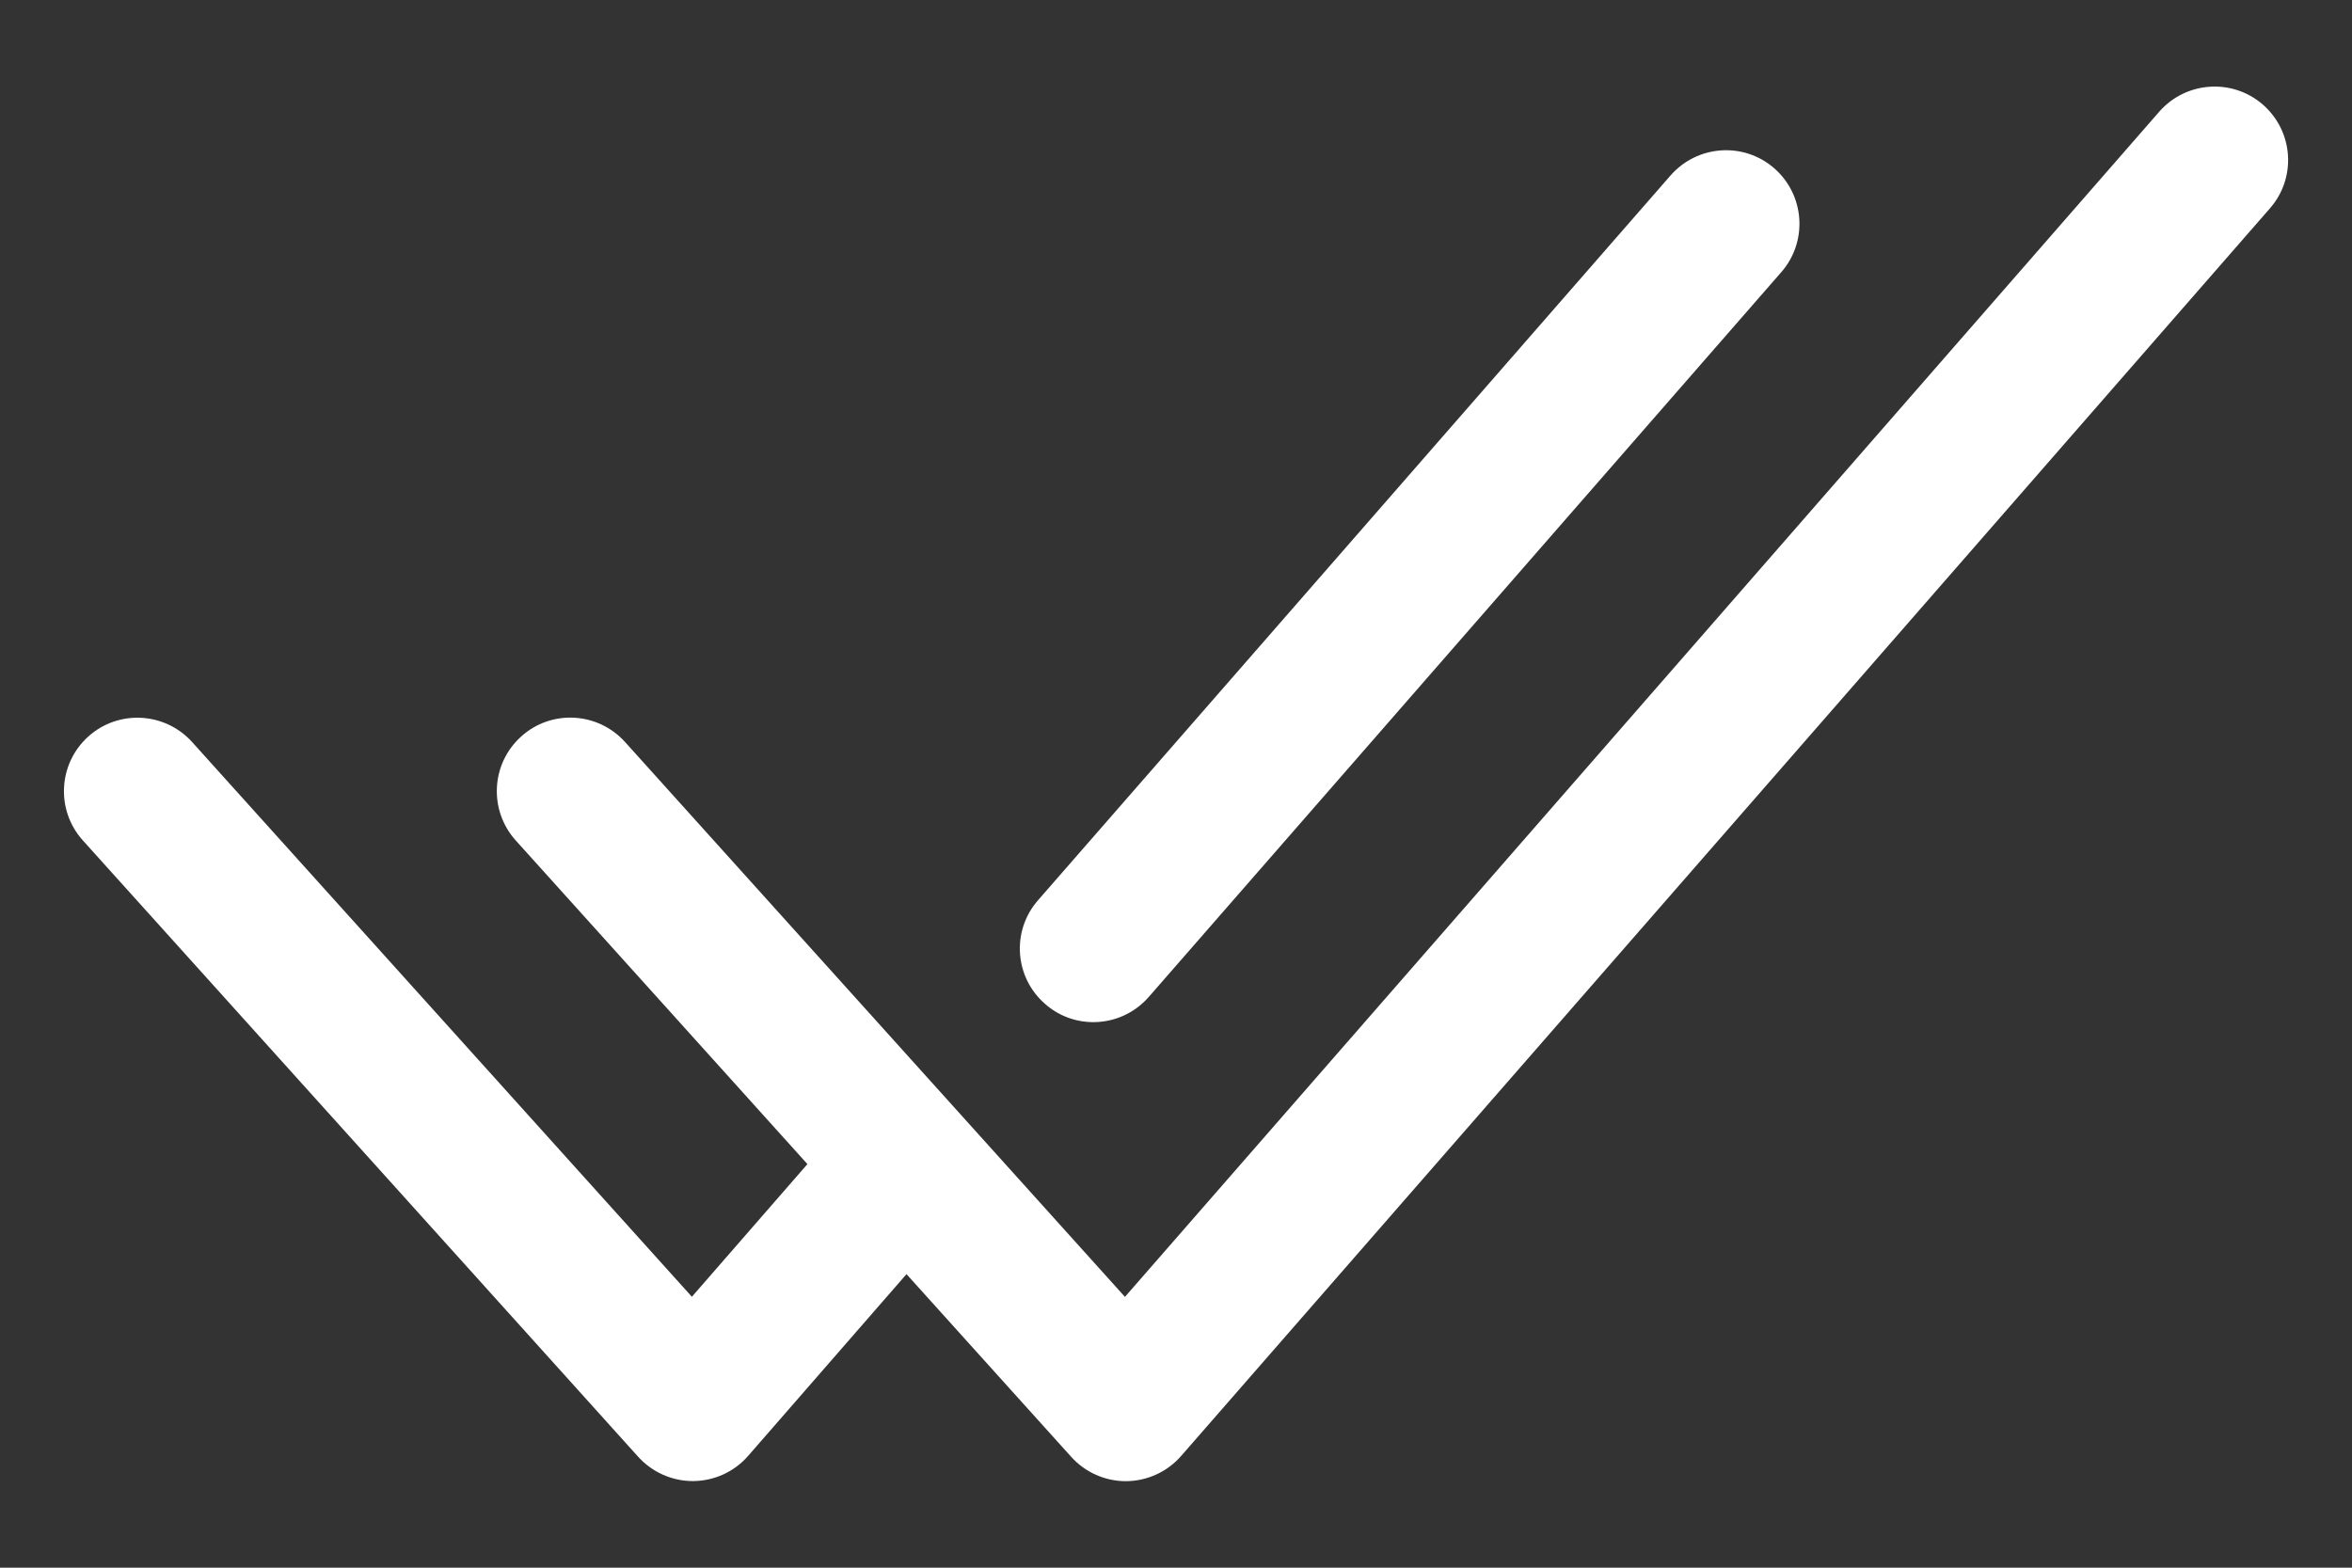 <svg width="24" height="16" viewBox="0 0 24 16" fill="none" xmlns="http://www.w3.org/2000/svg">
<rect x="0" y="0" width="24" height="16" fill="#333333" stroke="none"/>
<path d="M10.664 10.246C10.805 10.371 10.981 10.432 11.156 10.432C11.366 10.432 11.573 10.345 11.722 10.175L18.177 2.777C18.449 2.465 18.417 1.991 18.105 1.718C17.794 1.446 17.321 1.478 17.047 1.79L10.592 9.188C10.319 9.5 10.351 9.974 10.664 10.246Z" fill="white"/>
<path d="M22.033 1.14L11.479 13.236L6.377 7.572C6.099 7.265 5.625 7.239 5.318 7.517C5.01 7.794 4.985 8.268 5.262 8.577L8.239 11.881L7.06 13.235L1.96 7.573C1.682 7.266 1.208 7.24 0.9 7.518C0.593 7.795 0.568 8.269 0.845 8.577L6.512 14.868C6.654 15.025 6.857 15.116 7.069 15.116H7.075C7.289 15.114 7.493 15.021 7.634 14.859L9.25 13.004L10.93 14.868C11.072 15.026 11.275 15.117 11.487 15.117H11.493C11.708 15.115 11.912 15.021 12.053 14.859L23.163 2.126C23.436 1.814 23.403 1.341 23.091 1.068C22.78 0.797 22.306 0.828 22.033 1.14Z" fill="white"/>
</svg>
